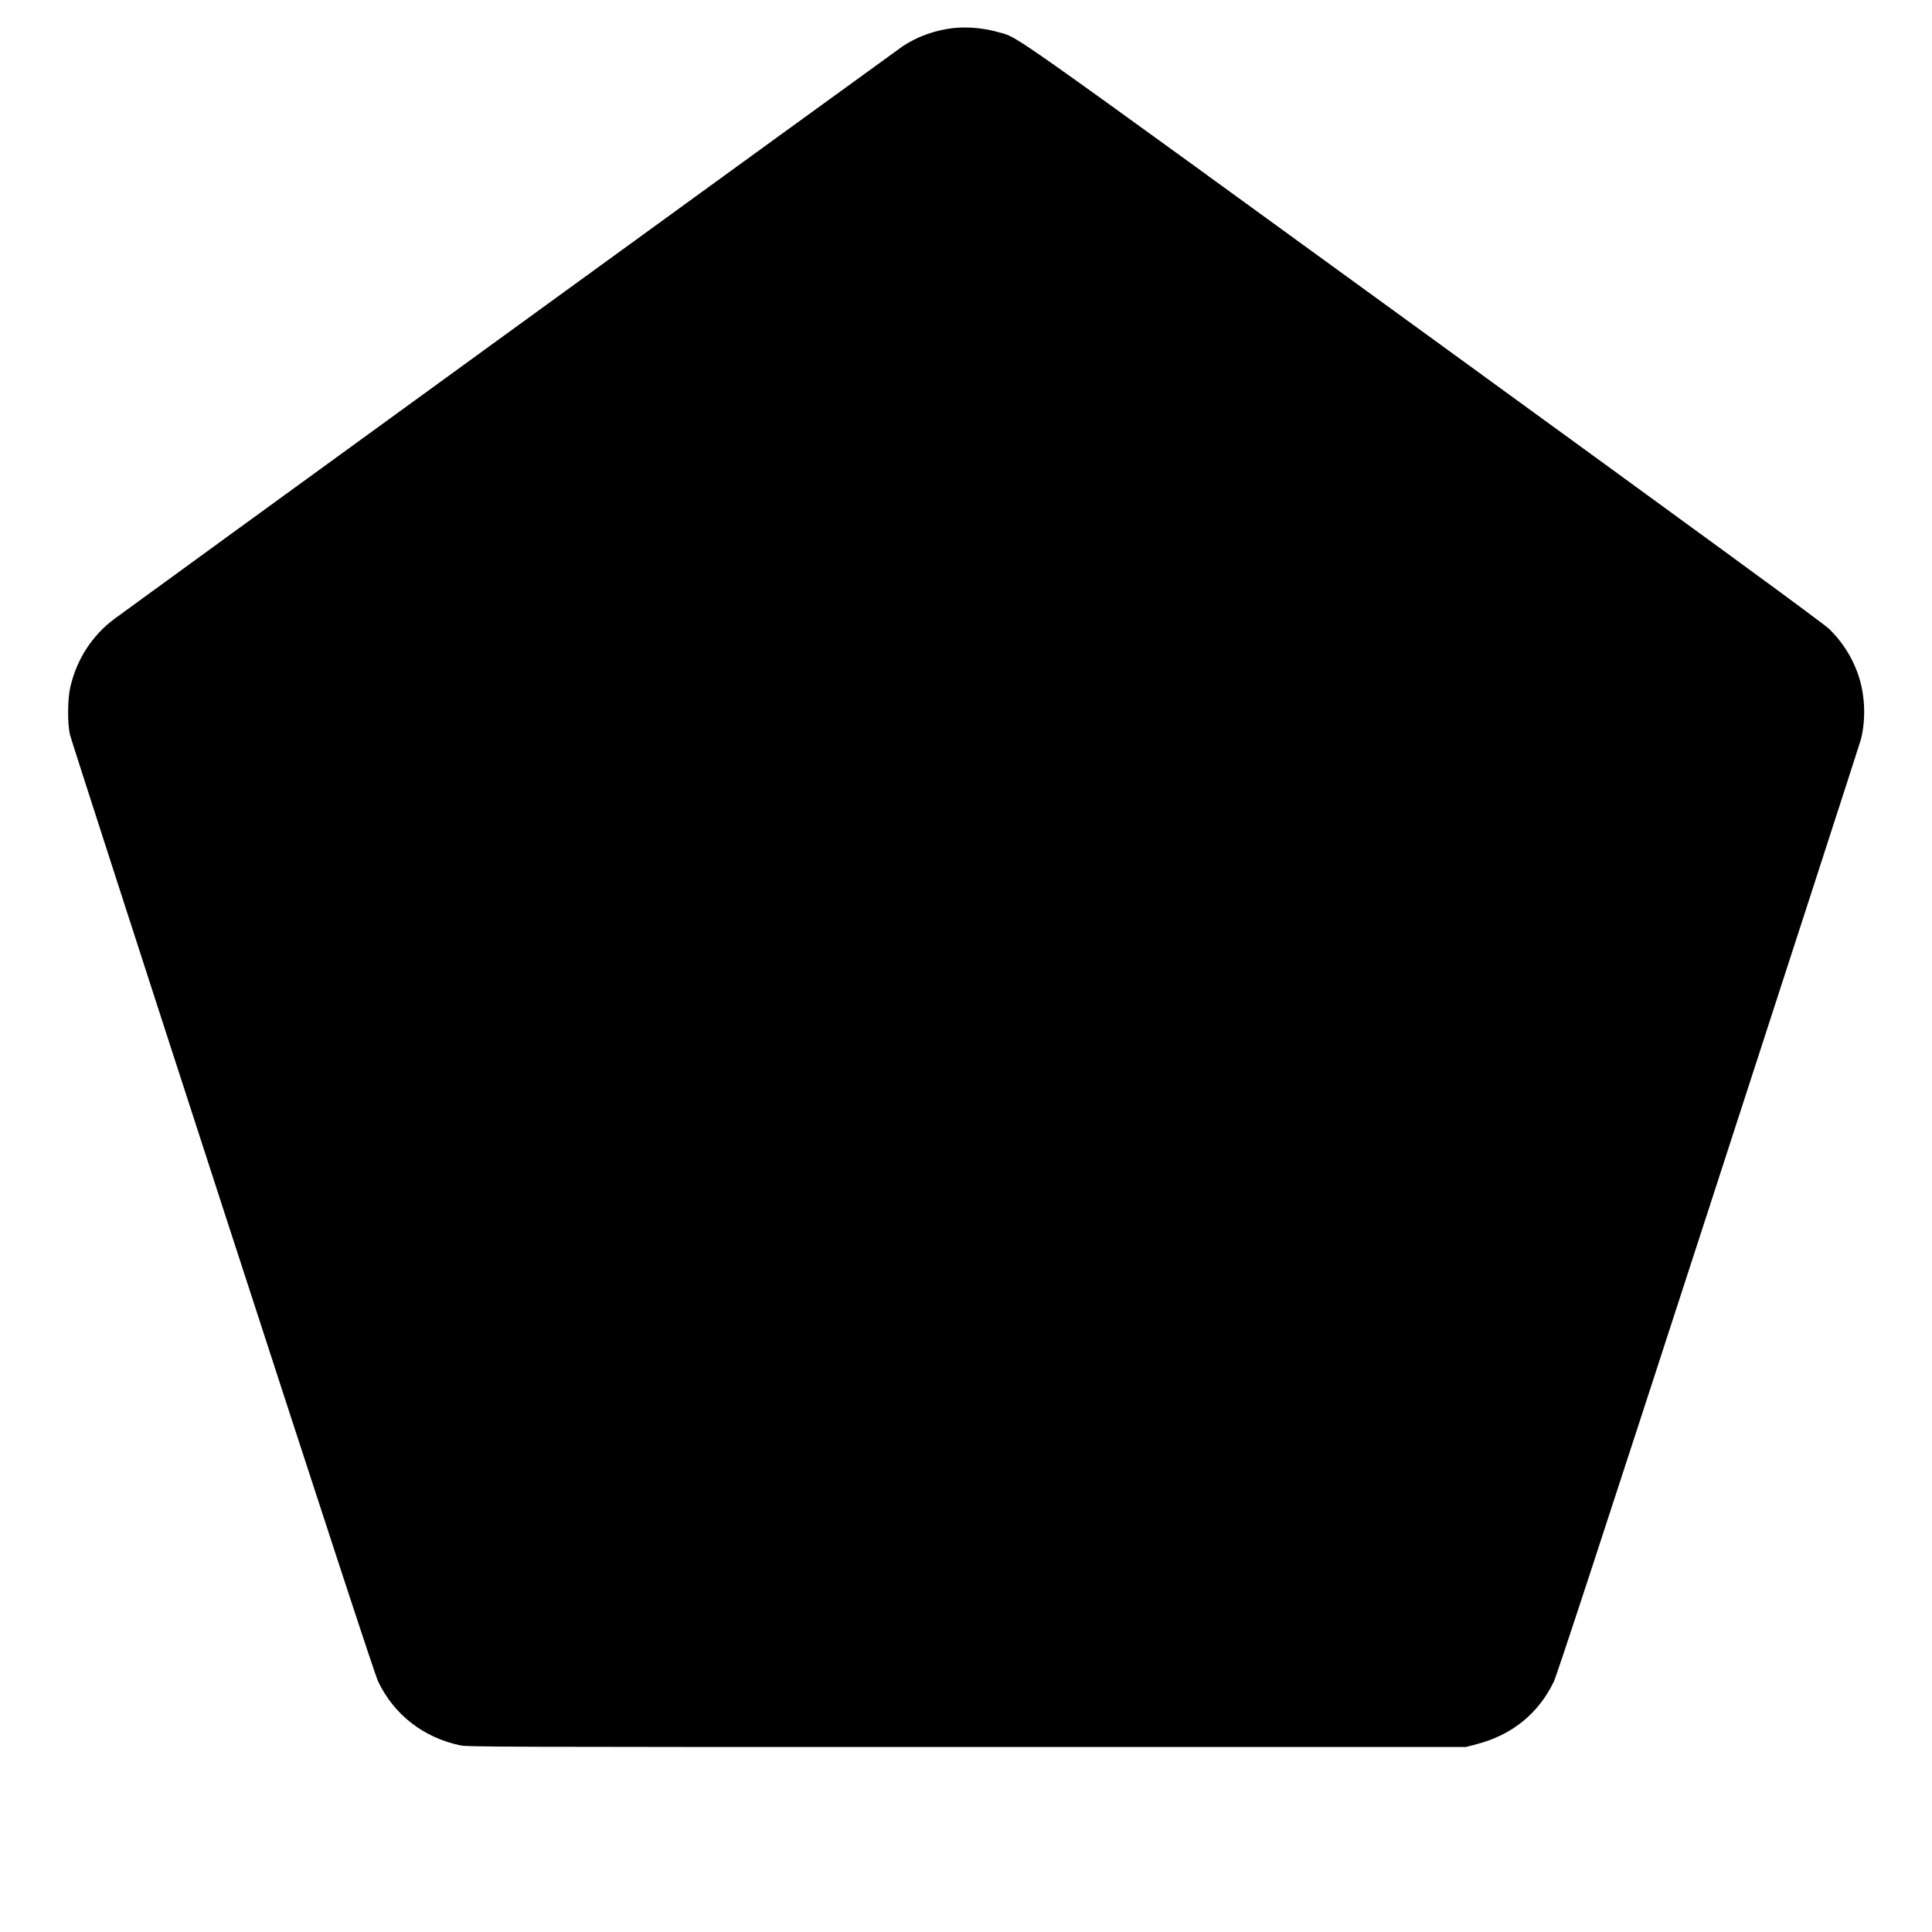 <?xml version="1.0" standalone="no"?>
<!DOCTYPE svg PUBLIC "-//W3C//DTD SVG 20010904//EN"
 "http://www.w3.org/TR/2001/REC-SVG-20010904/DTD/svg10.dtd">
<svg version="1.0" xmlns="http://www.w3.org/2000/svg"
 width="2000pt" height="2000pt" viewBox="0 0 2000 2000"
 preserveAspectRatio="xMidYMid meet">
<g transform="translate(0,2000) scale(0.1,-0.1)"
fill="#000000" stroke="none">
<path d="M9875 19710 c-191 -20 -386 -90 -536 -193 -68 -46 -8036 -5834 -8154
-5923 -233 -174 -390 -418 -457 -706 -29 -126 -31 -375 -4 -493 10 -44 722
-2247 1582 -4895 1116 -3435 1577 -4842 1609 -4908 165 -343 466 -577 845
-659 82 -17 285 -18 5250 -18 l5165 0 110 29 c367 95 641 317 800 648 32 66
492 1469 1604 4893 858 2640 1566 4827 1575 4860 56 223 42 487 -38 699 -64
170 -160 317 -288 443 -52 53 -1225 910 -4188 3063 -4414 3207 -4201 3056
-4404 3114 -153 45 -325 61 -471 46z"/>
</g>
</svg>
